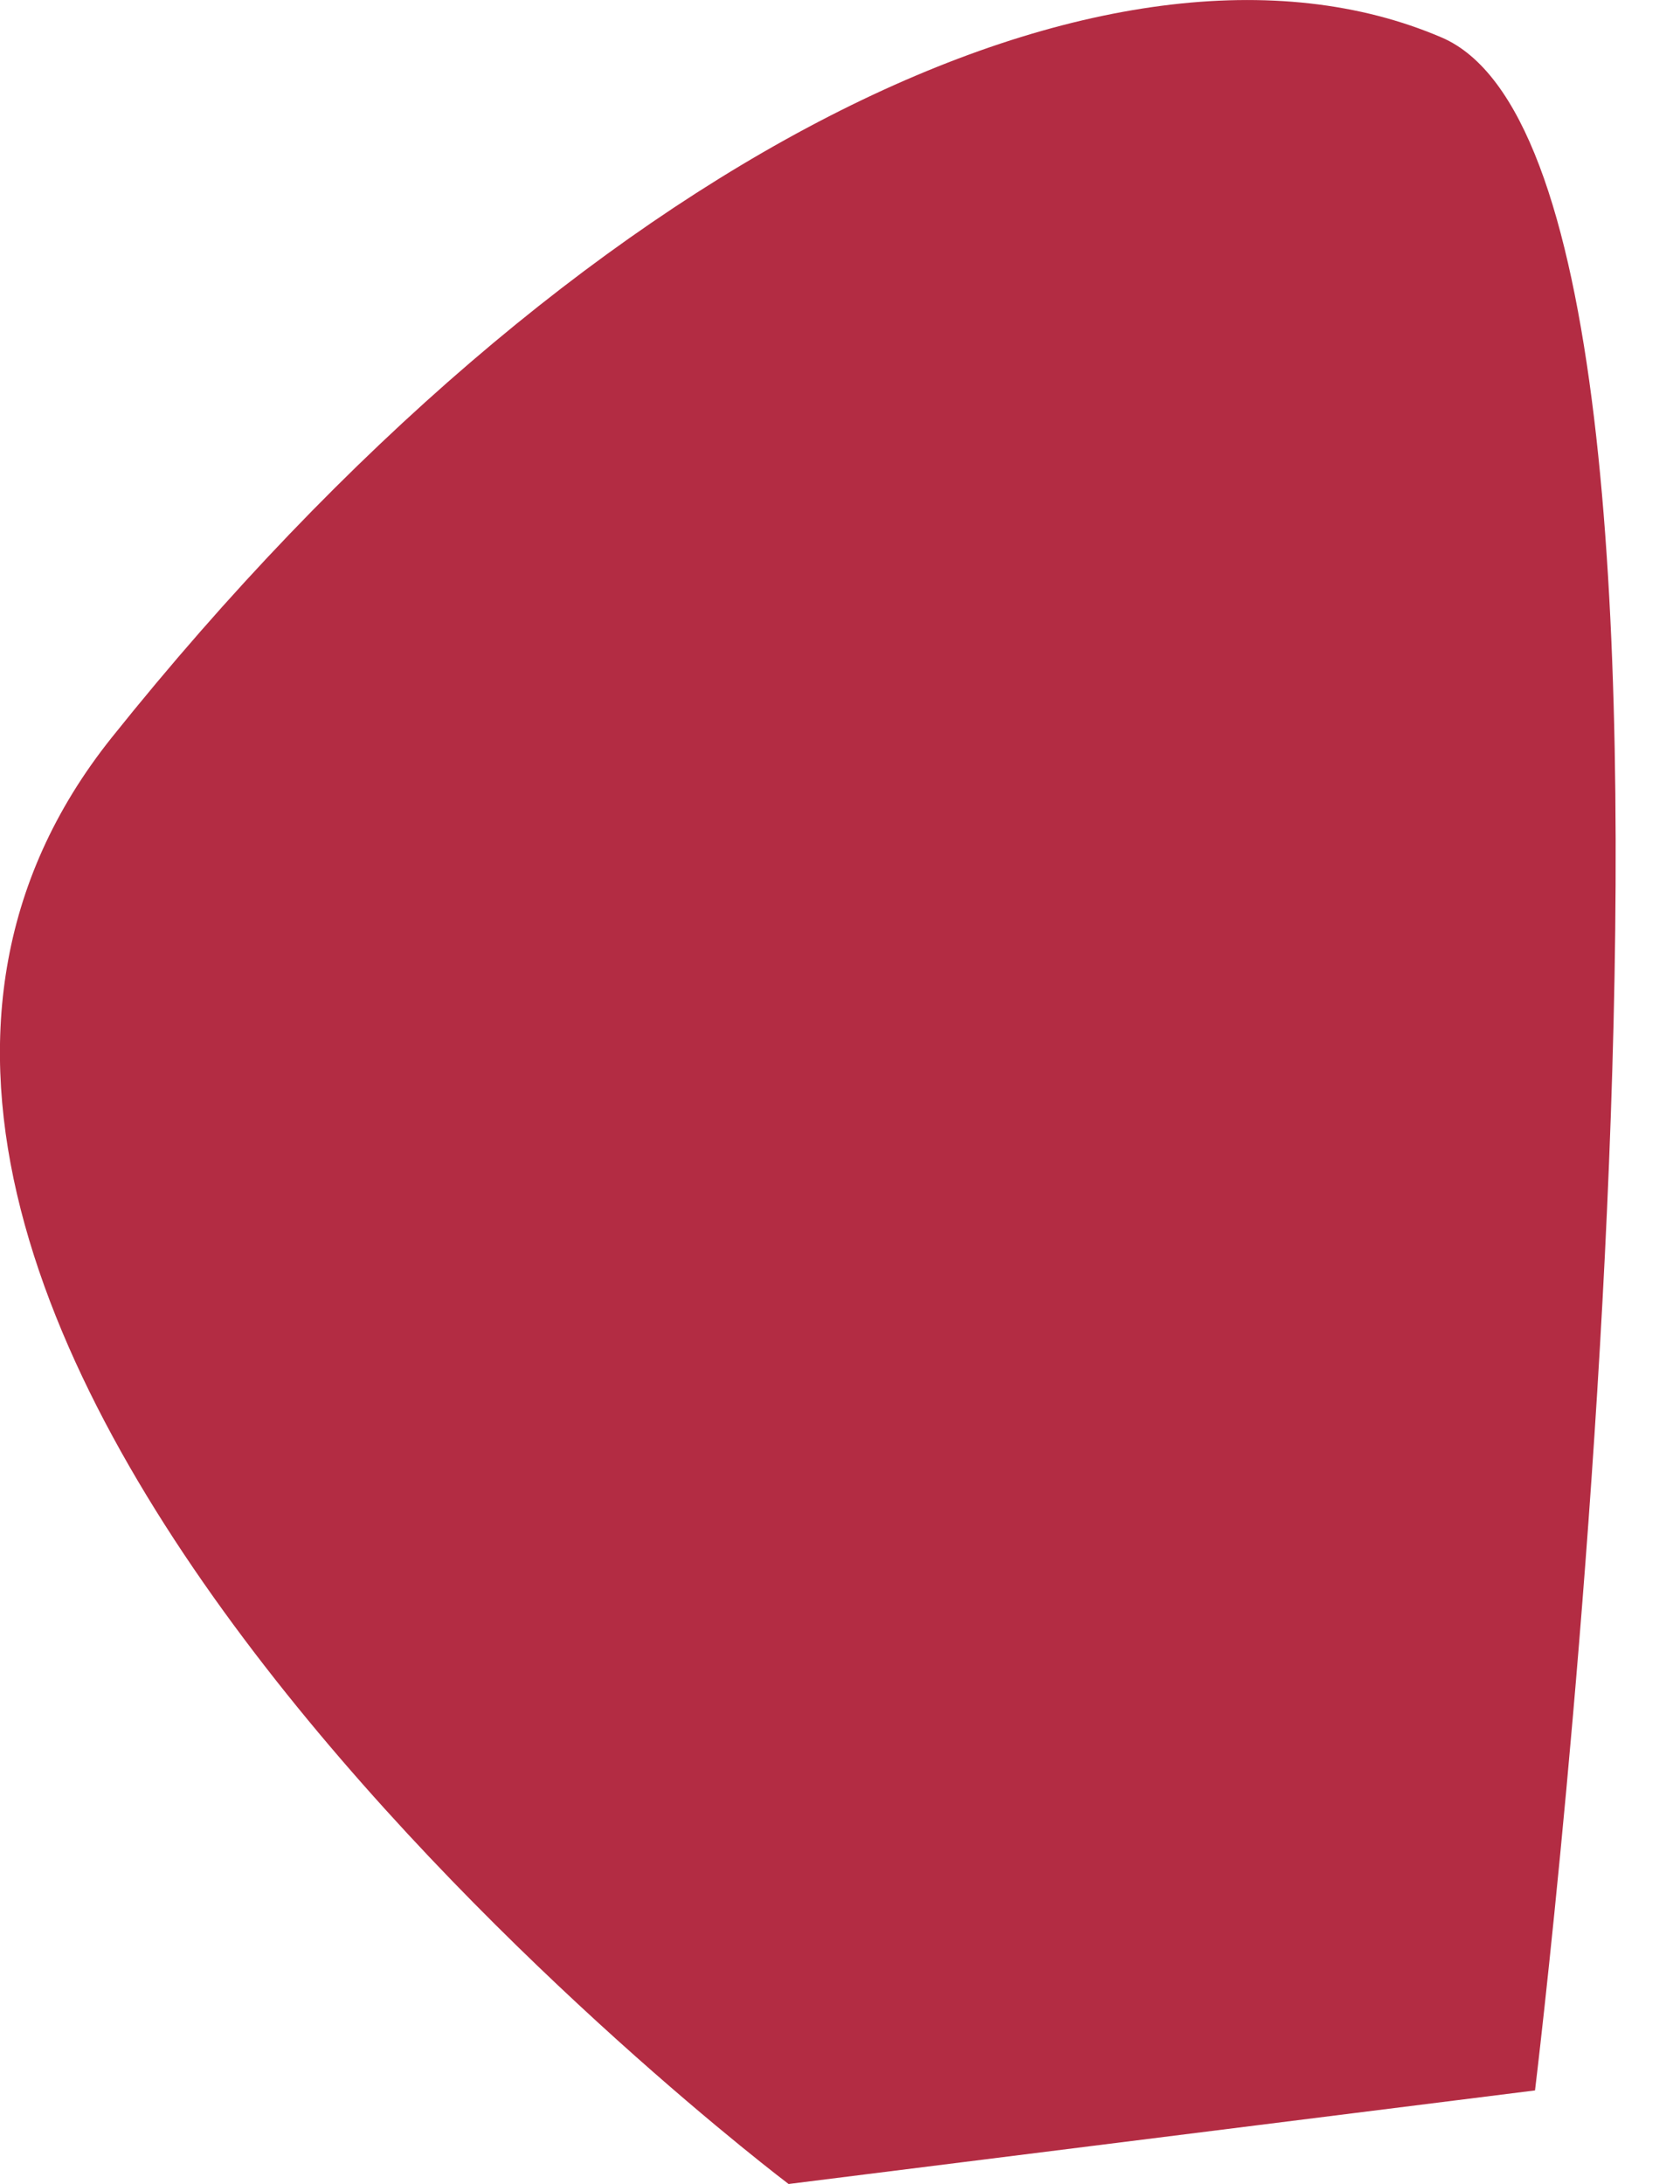 <svg width="10" height="13" viewBox="0 0 10 13" fill="none" xmlns="http://www.w3.org/2000/svg">
<path d="M9.137 12.443C9.137 12.443 10.525 1.056 8.581 0.223C6.638 -0.61 3.443 0.917 0.666 4.389C-2.112 7.862 4.694 13 4.694 13L9.137 12.443Z" fill="#B32C43"/>
</svg>
